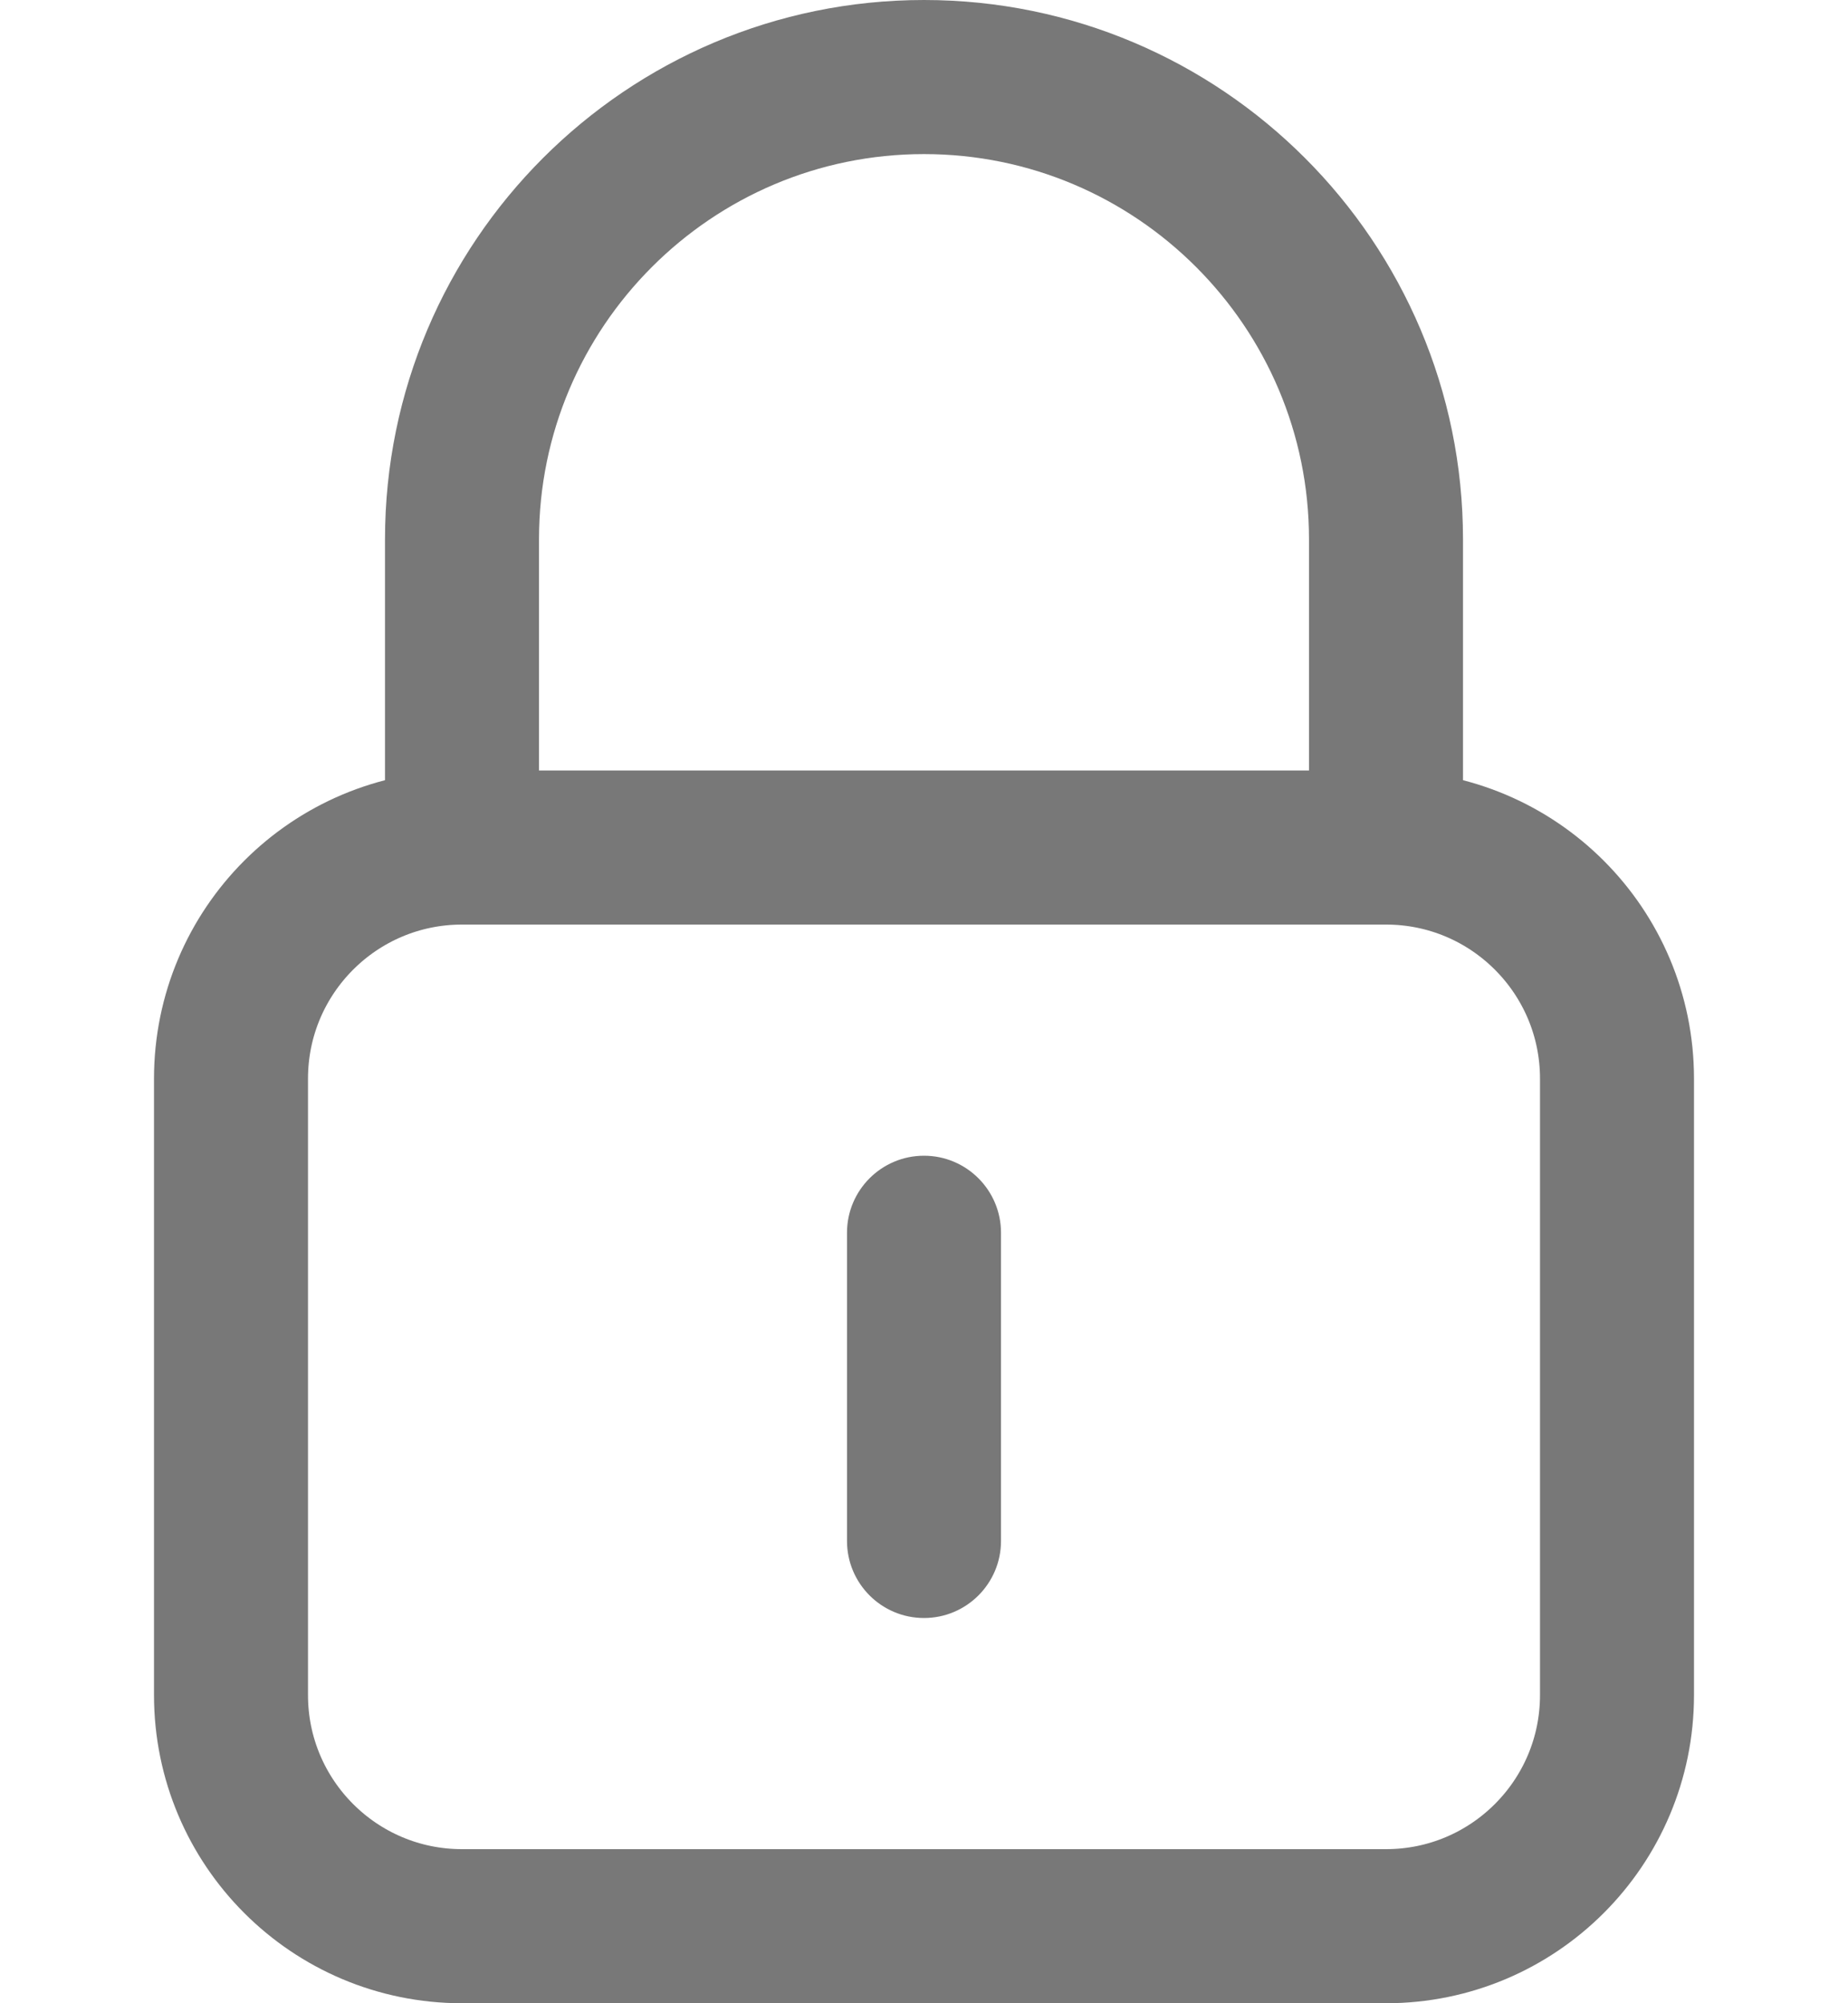 <svg width="24" height="26" viewBox="0 0 24 26" fill="none" xmlns="http://www.w3.org/2000/svg">
<path d="M18 11H6C4.343 11 3 12.343 3 14V22C3 23.657 4.343 25 6 25H18C19.657 25 21 23.657 21 22V14C21 12.343 19.657 11 18 11Z" stroke="#787878" stroke-width="2" stroke-miterlimit="10"/>
<path d="M6 11V7C6 3.69 8.69 1 12 1C15.31 1 18 3.69 18 7V11" stroke="#787878" stroke-width="2" stroke-miterlimit="10"/>
<path d="M13 16C13 15.448 12.552 15 12 15C11.448 15 11 15.448 11 16V20C11 20.552 11.448 21 12 21C12.552 21 13 20.552 13 20V16Z" fill="#787878"/>
</svg>
